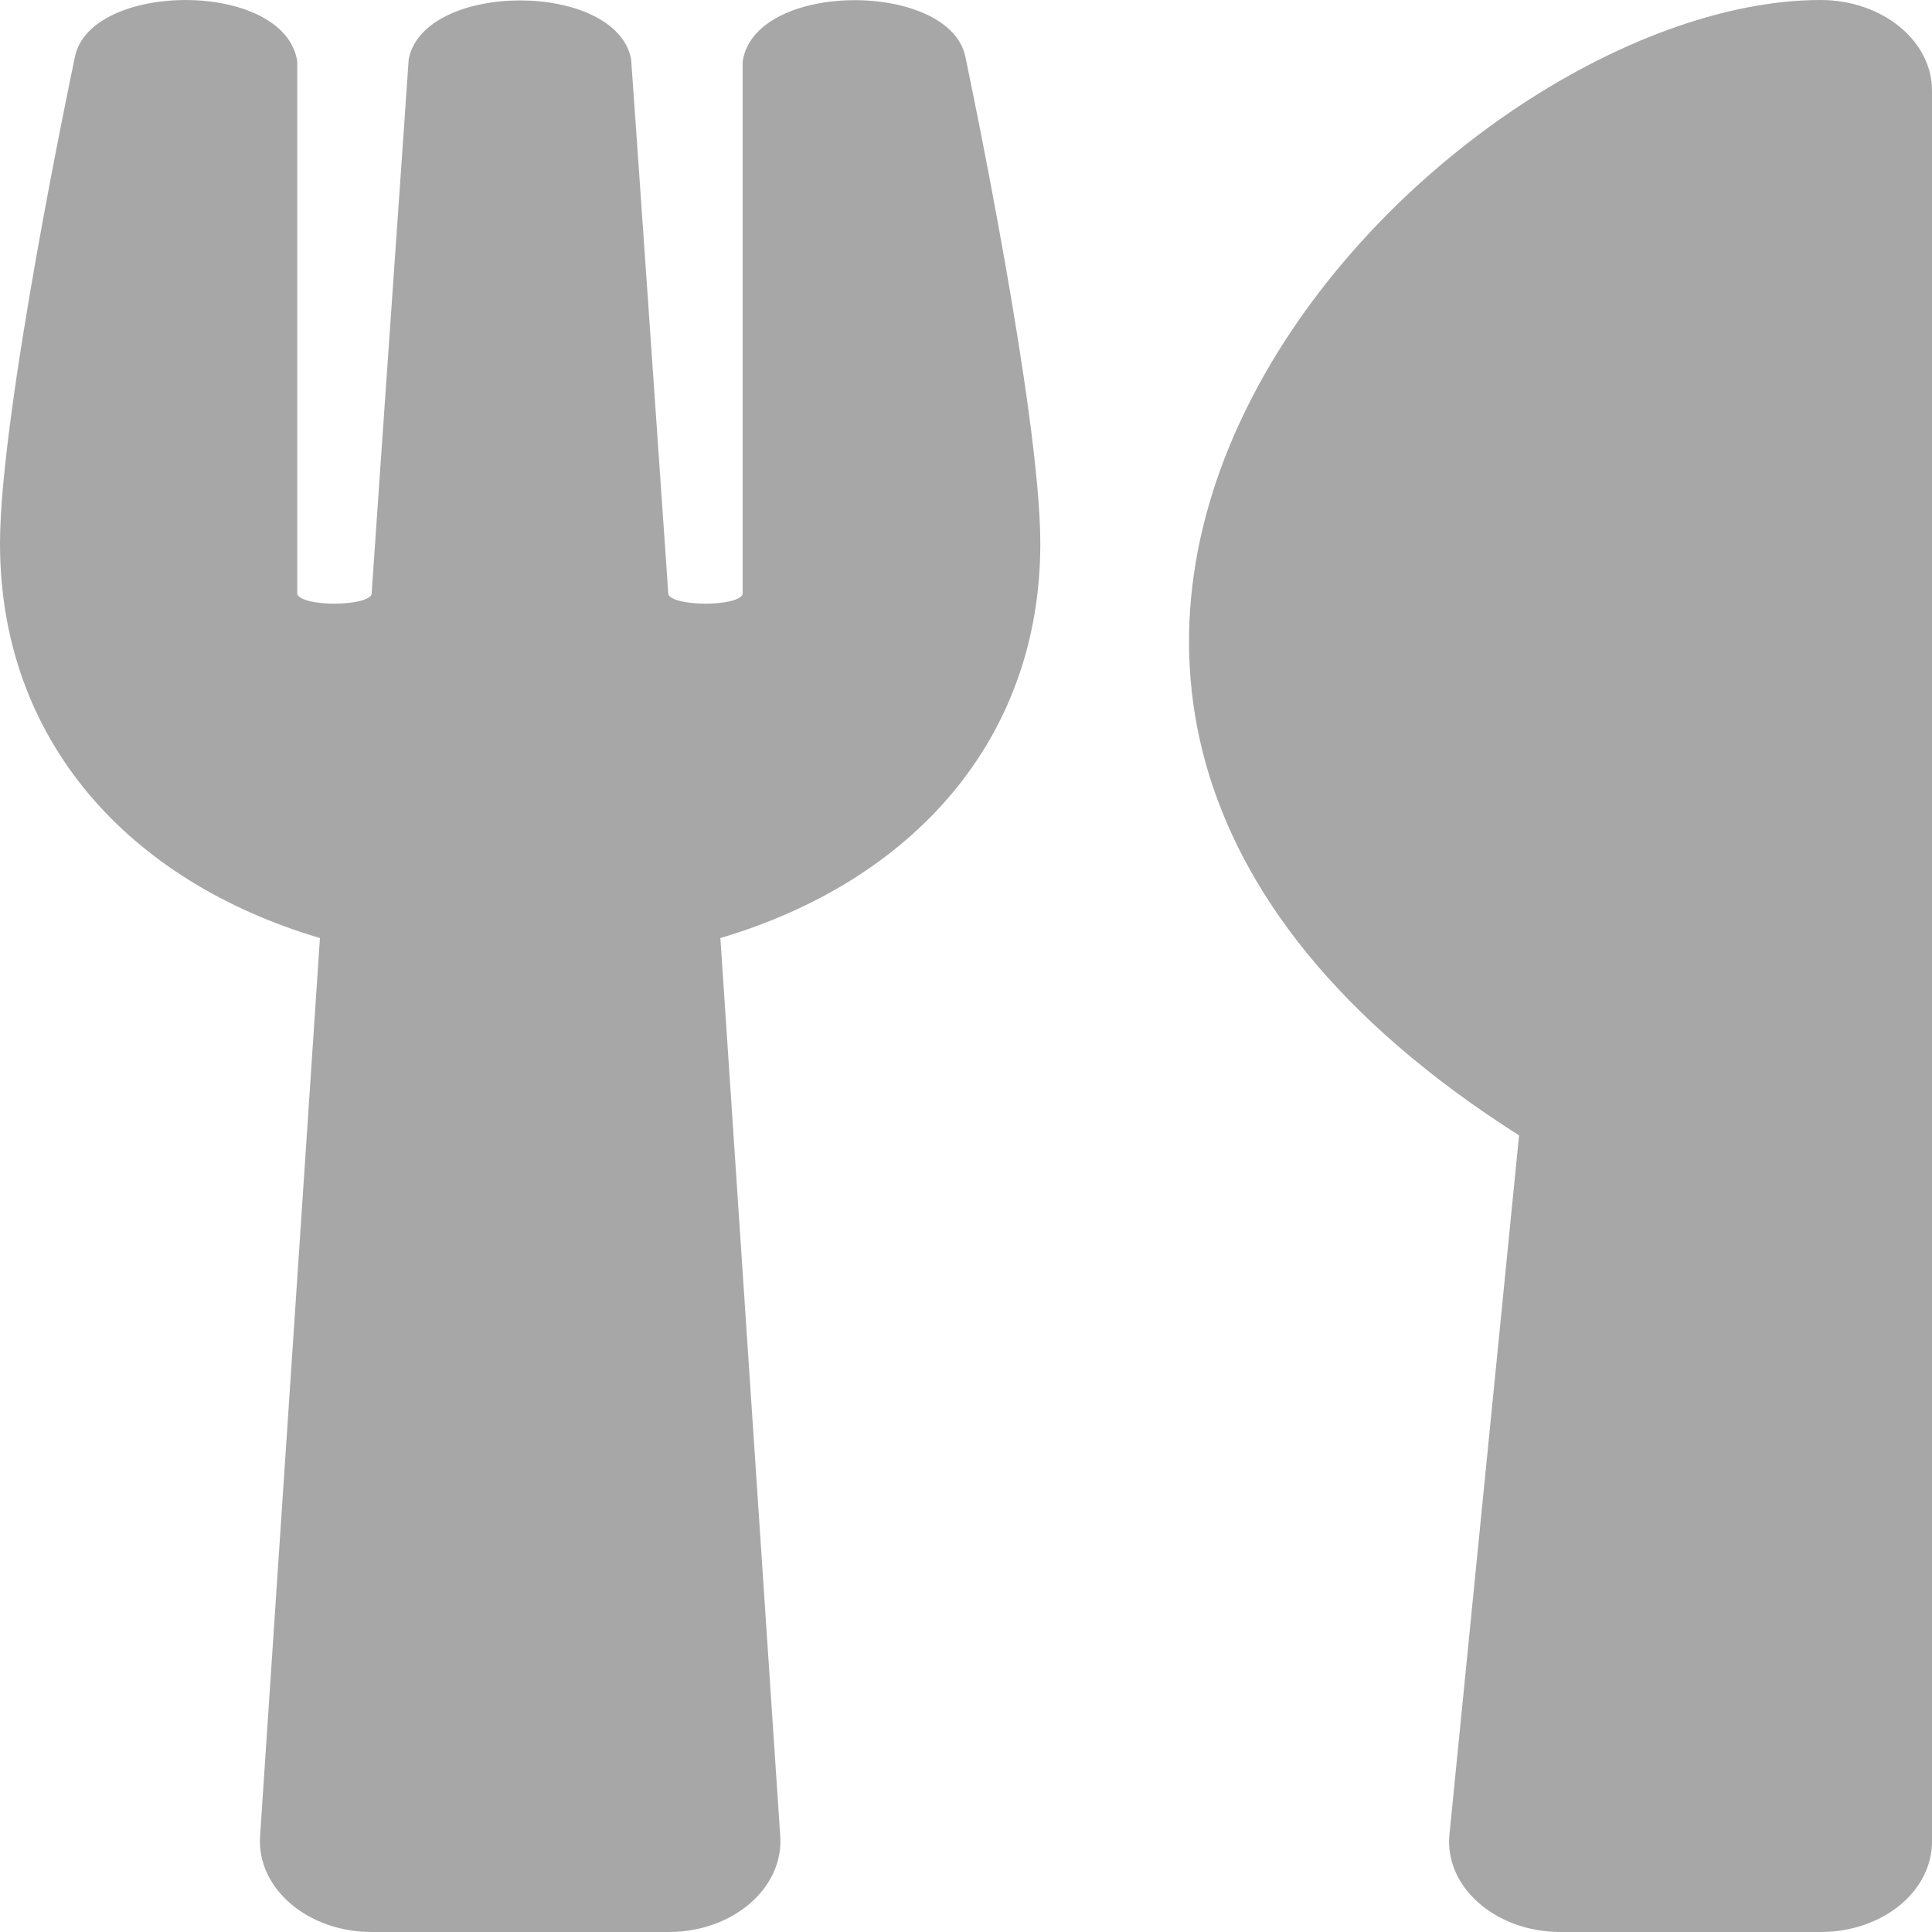 <svg width="15" height="15" viewBox="0 0 15 15" fill="none" xmlns="http://www.w3.org/2000/svg">
<path d="M7.496 0.445C7.525 0.583 8.077 3.214 8.077 4.219C8.077 5.751 7.075 6.844 5.593 7.283L6.058 14.259C6.083 14.66 5.69 15 5.192 15H2.885C2.391 15 1.994 14.663 2.019 14.259L2.484 7.283C0.999 6.844 0 5.748 0 4.219C0 3.211 0.552 0.583 0.581 0.445C0.696 -0.149 2.214 -0.158 2.308 0.478V4.614C2.355 4.714 2.852 4.708 2.885 4.614C2.935 3.873 3.169 0.536 3.173 0.46C3.292 -0.149 4.785 -0.149 4.9 0.46C4.907 0.539 5.138 3.873 5.189 4.614C5.221 4.708 5.722 4.714 5.766 4.614V0.478C5.859 -0.155 7.381 -0.149 7.496 0.445ZM11.794 8.815L11.254 14.238C11.21 14.648 11.611 15 12.115 15H14.135C14.614 15 15 14.687 15 14.297V0.703C15 0.316 14.614 4.18726e-05 14.135 4.18726e-05C11.16 4.18726e-05 6.151 5.23 11.794 8.815Z" fill="#A7A7A7"/>
</svg>
